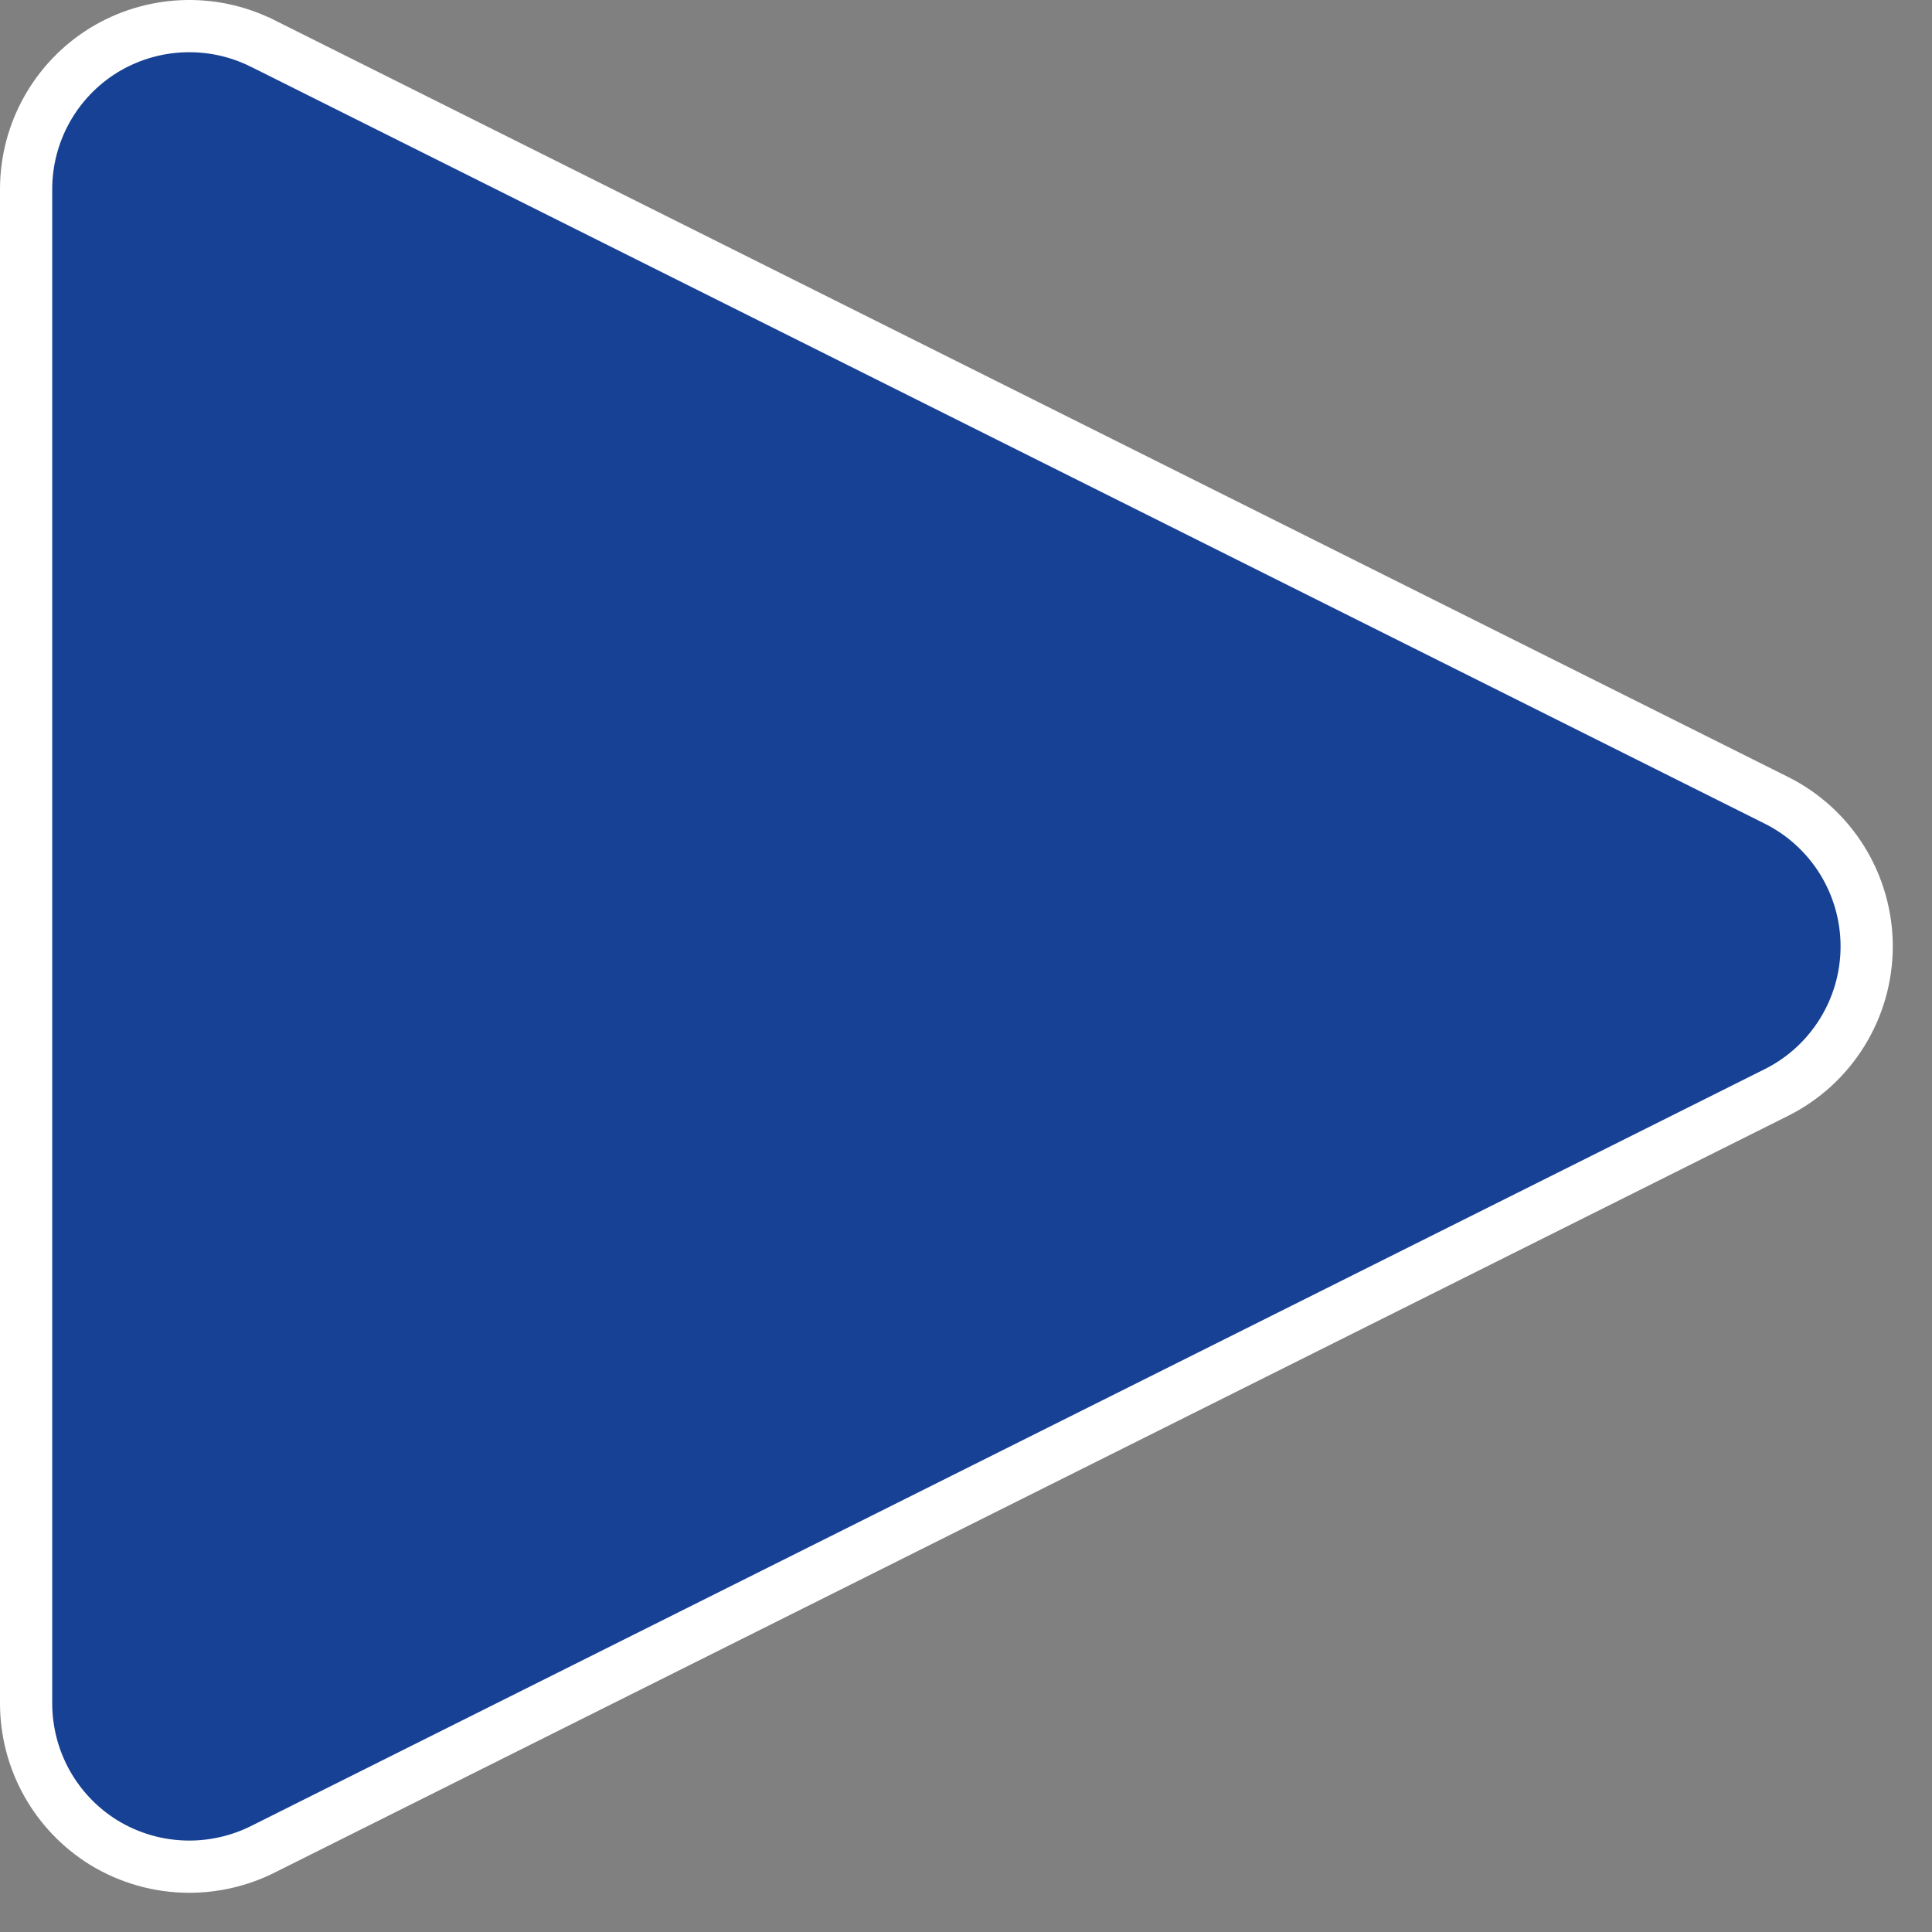 <svg width="37" height="37" viewBox="0 0 37 37" fill="none" xmlns="http://www.w3.org/2000/svg">
<rect x="0" y="0" width="37" height="37" fill="#808080" stroke="none"/>
<path id="Vector" d="M3.625 35.749C3.053 35.749 2.485 35.593 1.981 35.284C1.529 35.003 1.155 34.611 0.896 34.146C0.637 33.681 0.501 33.157 0.5 32.624V3.624C0.5 2.54 1.062 1.534 1.981 0.965C2.435 0.686 2.952 0.527 3.484 0.503C4.016 0.479 4.545 0.591 5.022 0.828C5.023 0.828 5.023 0.828 5.023 0.828L34.021 15.327C34.541 15.587 34.977 15.986 35.282 16.48C35.587 16.974 35.749 17.544 35.749 18.124C35.749 18.705 35.587 19.274 35.282 19.768C34.977 20.262 34.541 20.662 34.021 20.922L5.022 35.422C4.586 35.639 4.101 35.749 3.625 35.749Z" fill="#164194" stroke="white"/>
</svg>
